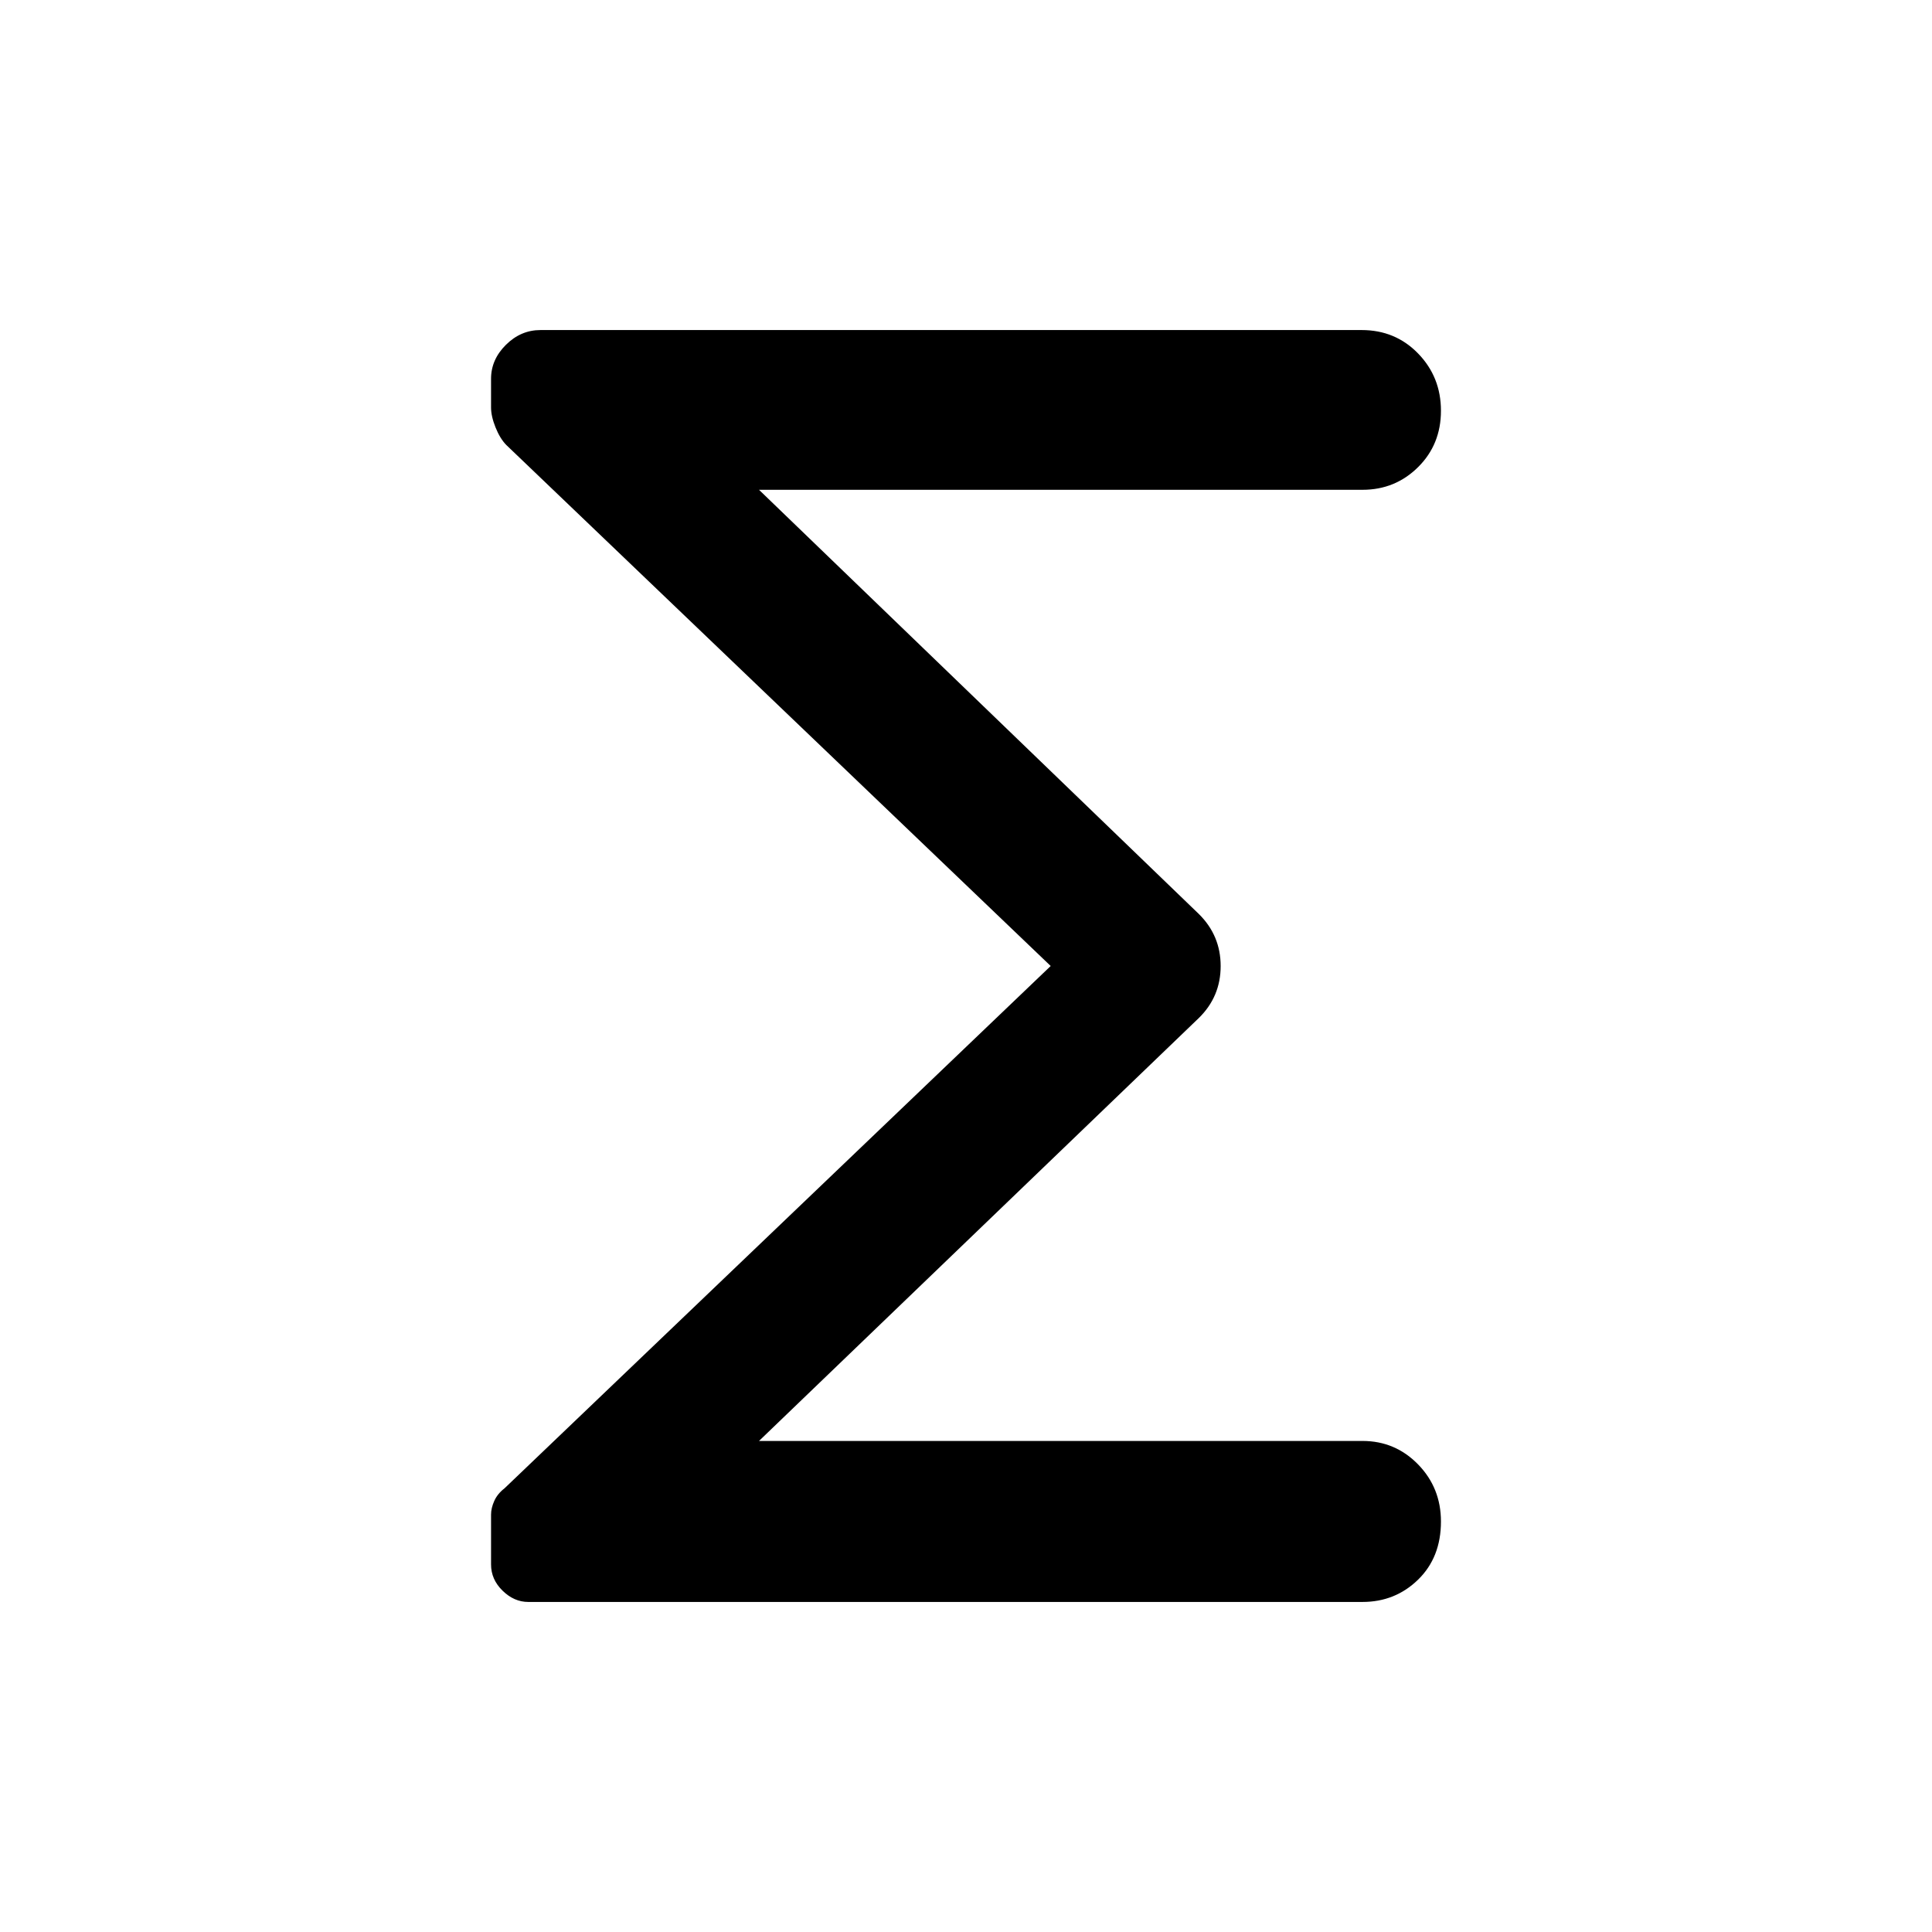 <svg xmlns="http://www.w3.org/2000/svg" height="48" viewBox="0 -960 960 960" width="48"><path d="M522.08-480 251.54-738.92q-3.08-3.16-5.31-8.7-2.23-5.53-2.23-9.94v-14.22q0-9.55 7.39-16.88 7.39-7.34 17.18-7.34H676.6q16.76 0 28.08 11.68Q716-772.64 716-755.9q0 16.75-11.36 28.01-11.36 11.27-27.64 11.27H377.15l218.54 210.77q10.85 10.69 10.85 25.88 0 15.2-10.85 25.82L377.15-244H677q16.28 0 27.64 11.66Q716-220.67 716-203.96q0 17.81-11.36 28.88Q693.28-164 677-164H262.47q-7.02 0-12.74-5.59-5.73-5.59-5.73-13.04v-24.74q0-3.26 1.6-6.83 1.59-3.56 5.09-6.26L522.08-480Z"/></svg>